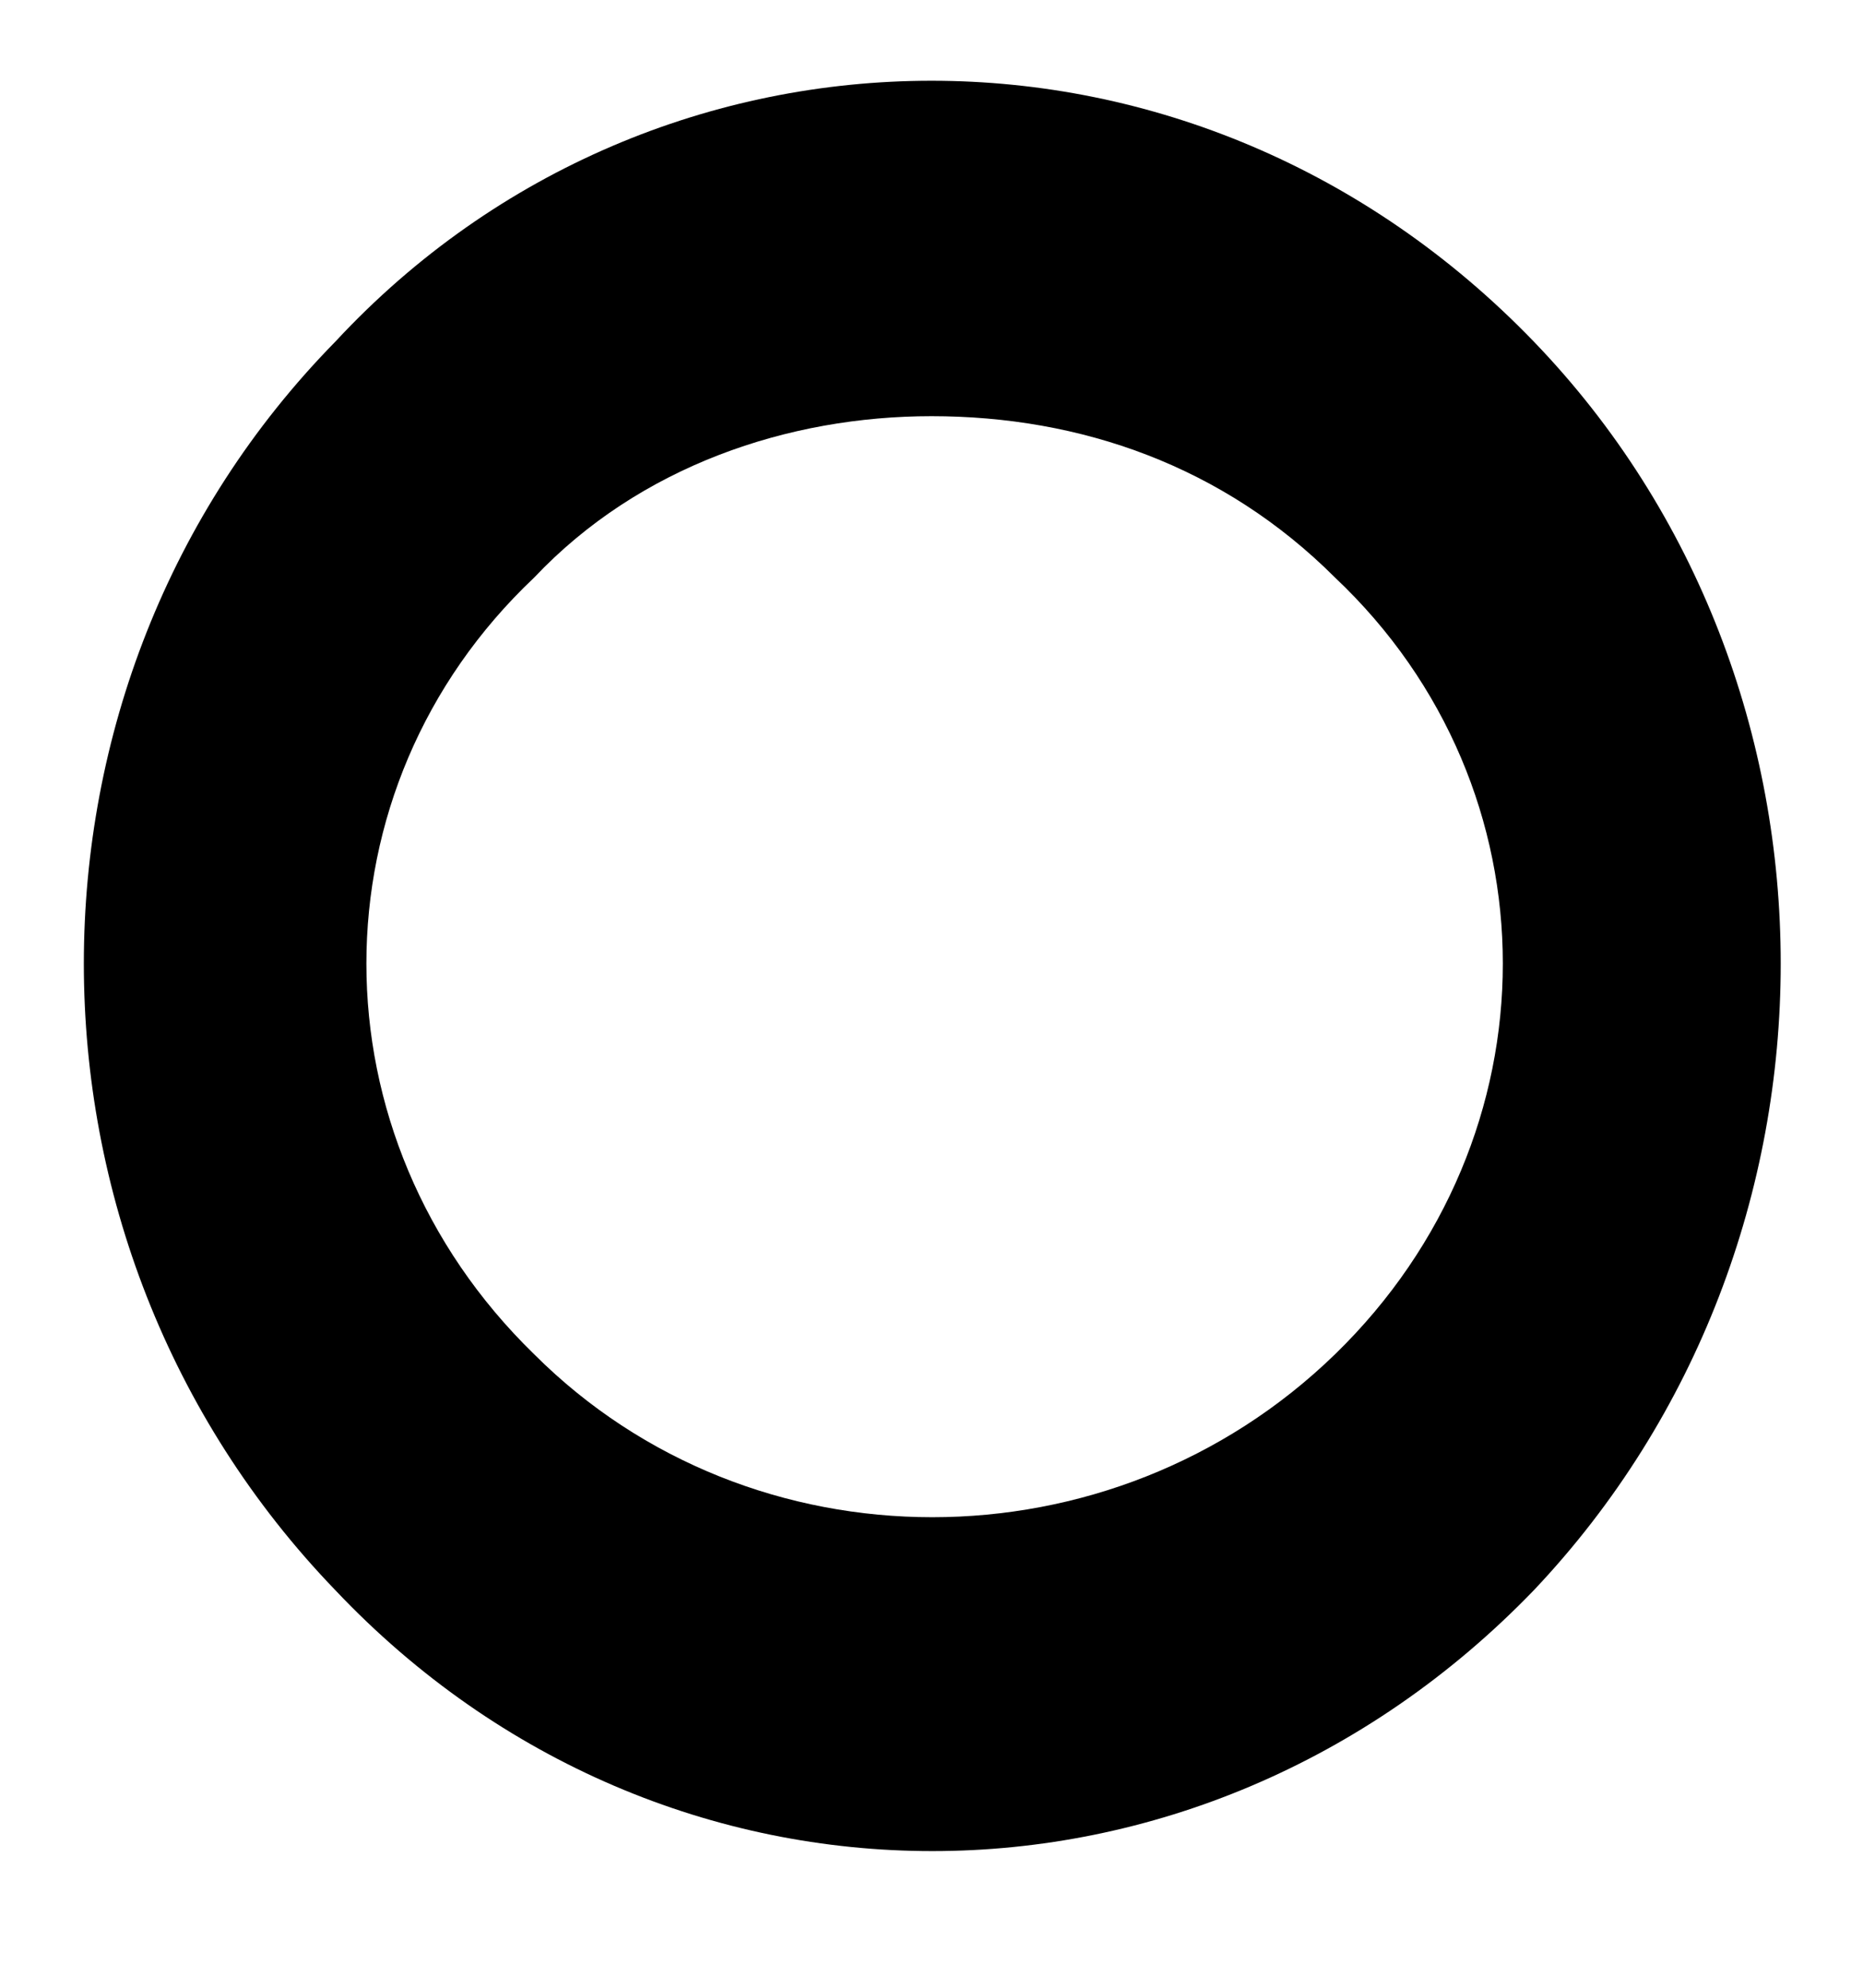 <?xml version="1.0" encoding="UTF-8" standalone="no"?><svg xmlns="http://www.w3.org/2000/svg" xmlns:xlink="http://www.w3.org/1999/xlink" clip-rule="evenodd" stroke-miterlimit="4.00" viewBox="0 0 30 32"><desc>SVG generated by Keynote</desc><defs></defs><g transform="matrix(1.00, 0.00, -0.00, -1.00, 0.0, 32.0)"><path d="M 15.0 30.7 C 11.5 30.7 8.0 29.3 5.4 26.5 C 0.0 21.0 0.0 12.0 5.4 6.4 C 10.7 0.8 19.3 0.8 24.7 6.4 C 30.0 12.0 30.0 21.0 24.7 26.5 C 22.0 29.3 18.5 30.7 15.0 30.7 Z M 15.0 25.3 C 17.4 25.3 19.7 24.5 21.5 22.7 C 25.1 19.3 25.1 13.7 21.5 10.2 C 17.9 6.7 12.1 6.7 8.6 10.2 C 5.0 13.7 5.0 19.3 8.6 22.7 C 10.3 24.5 12.7 25.3 15.0 25.3 Z M 15.0 25.3 " fill="#000000"></path></g></svg>